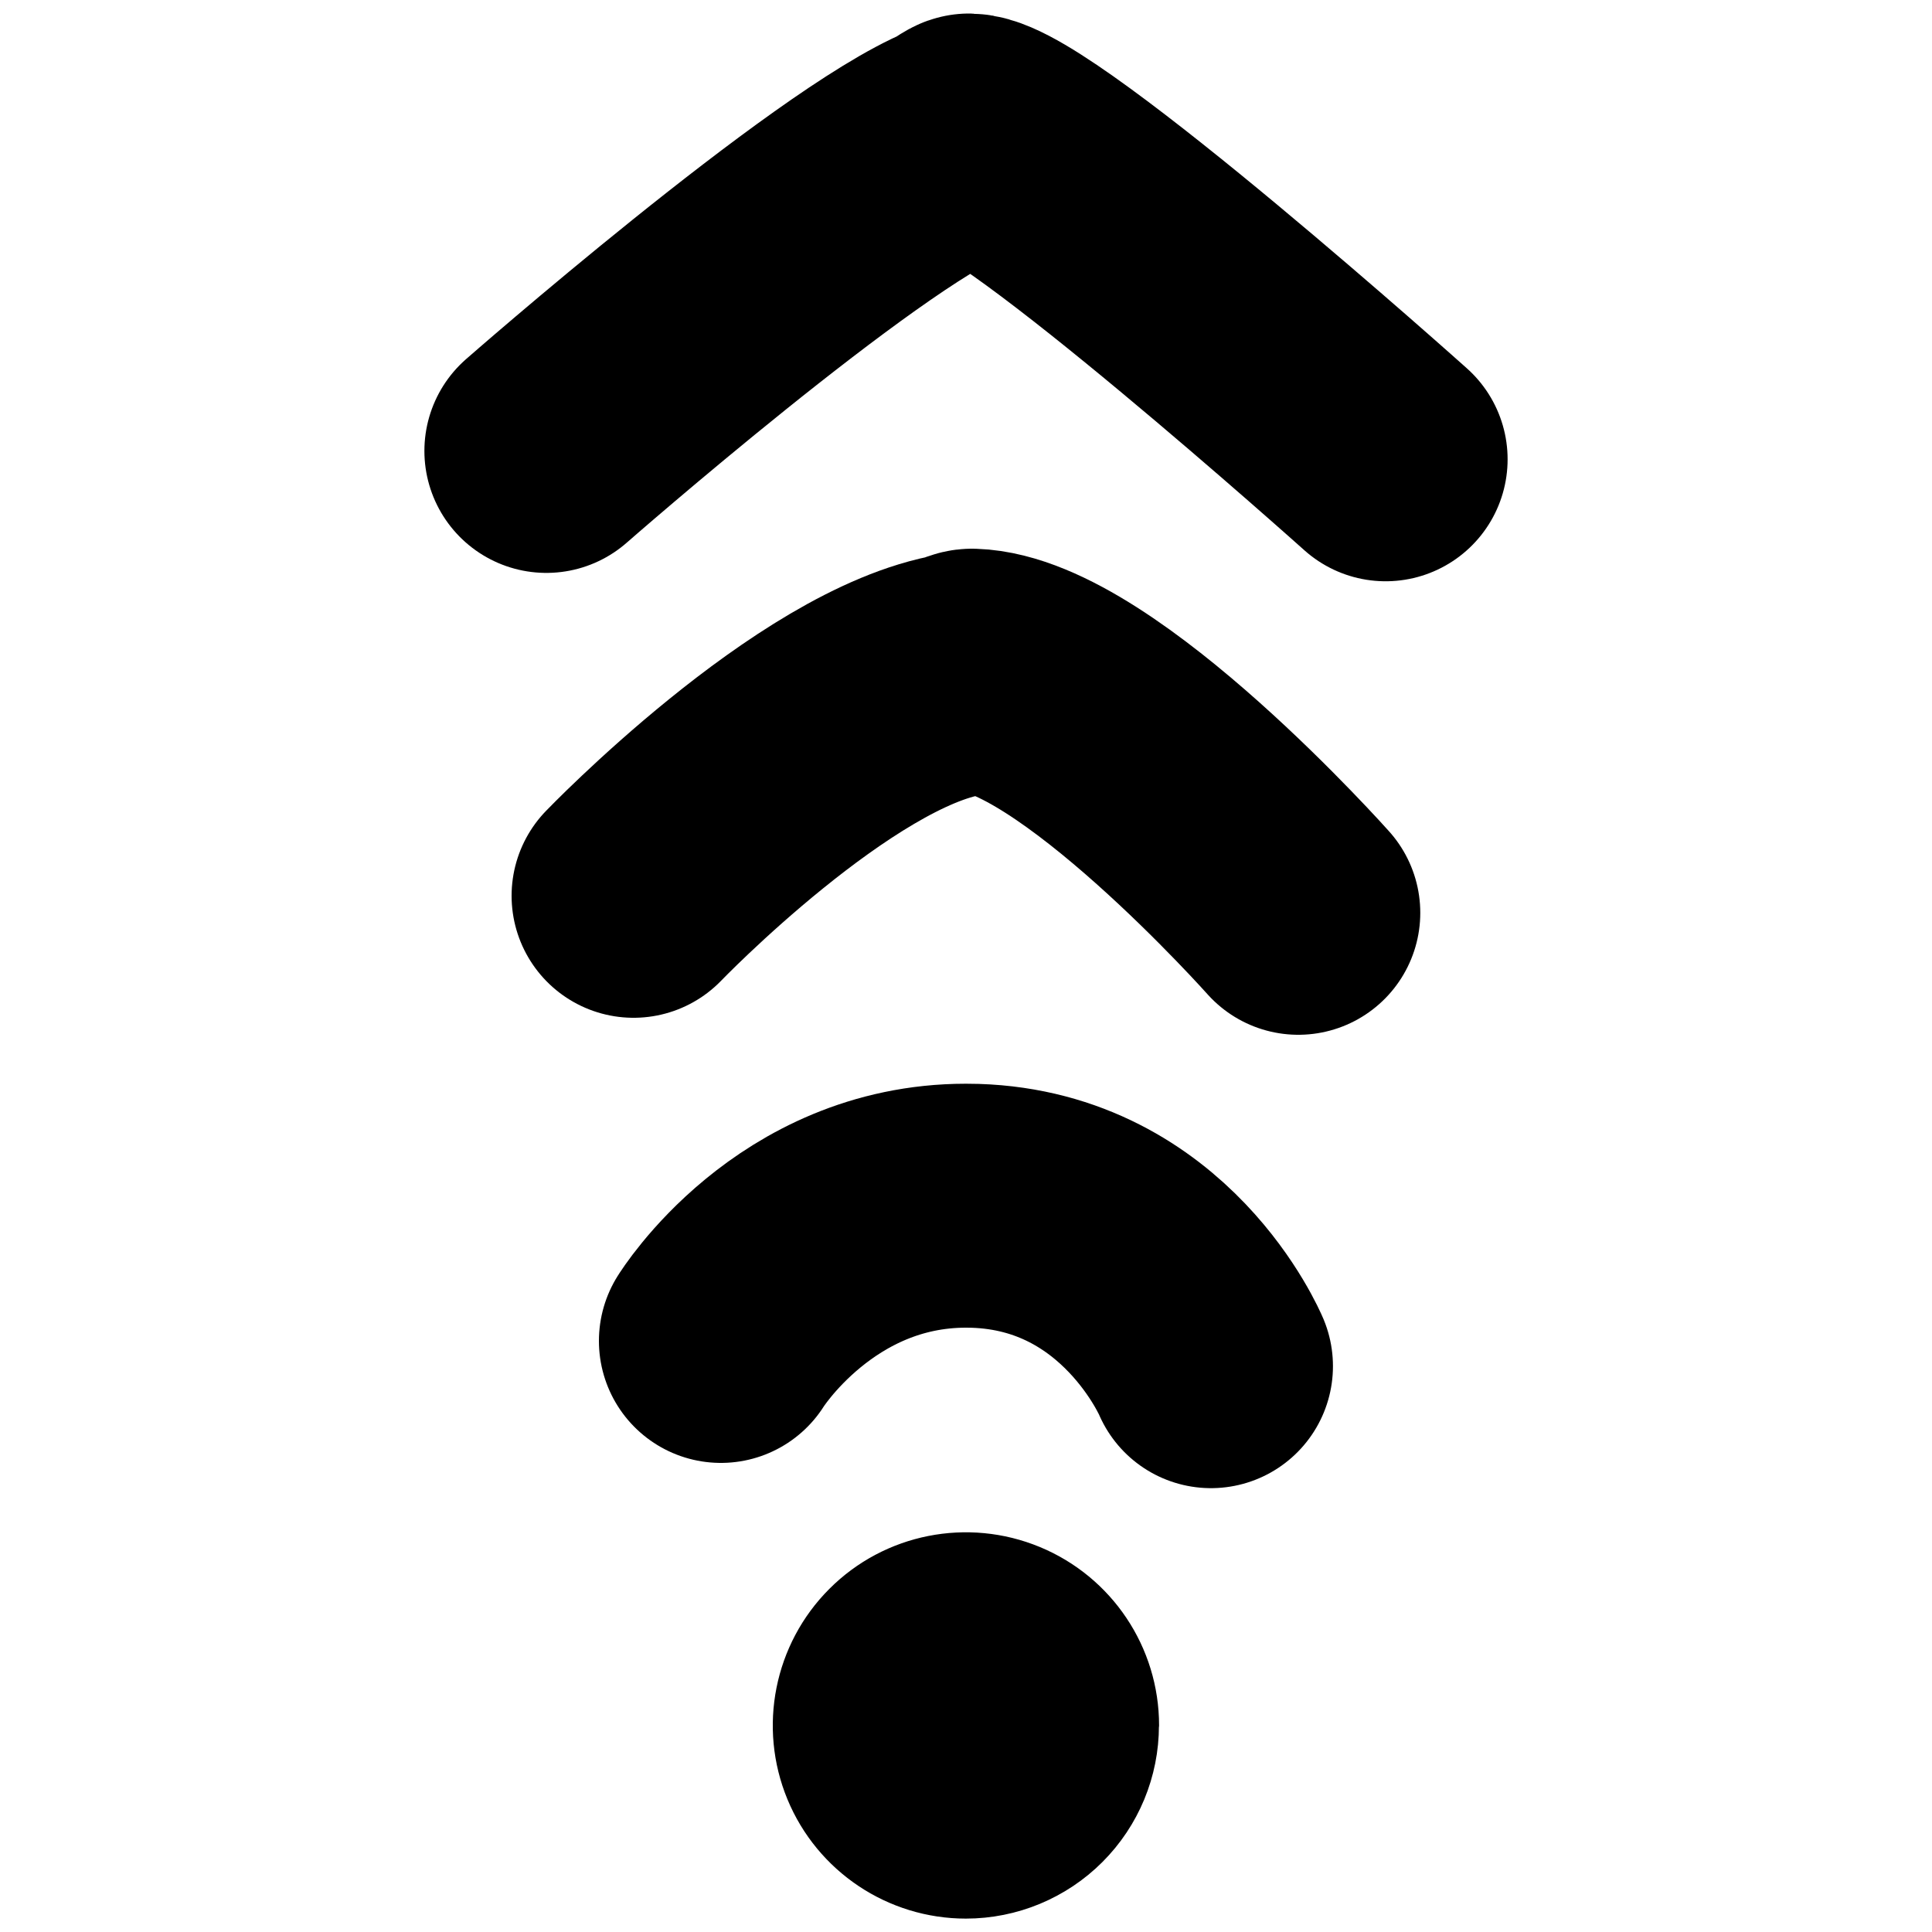 <?xml version="1.0" encoding="UTF-8" standalone="no"?>
<svg
   inkscape:version="1.1.1 (c3084ef, 2021-09-22)"
   sodipodi:docname="citrad_arrow.svg"
   version="1.1"
   viewBox="0 0 15 15"
   height="15"
   width="15"
   id="viewpoint"
   xmlns:inkscape="http://www.inkscape.org/namespaces/inkscape"
   xmlns:sodipodi="http://sodipodi.sourceforge.net/DTD/sodipodi-0.dtd"
   xmlns="http://www.w3.org/2000/svg"
   xmlns:svg="http://www.w3.org/2000/svg">
  <defs
     id="defs828" />
  <sodipodi:namedview
     id="namedview826"
     pagecolor="#505050"
     bordercolor="#eeeeee"
     borderopacity="1"
     inkscape:pageshadow="0"
     inkscape:pageopacity="0"
     inkscape:pagecheckerboard="0"
     showgrid="false"
     inkscape:snap-object-midpoints="true"
     inkscape:zoom="27.418354"
     inkscape:cx="5.7990352"
     inkscape:cy="8.5709011"
     inkscape:window-width="1920"
     inkscape:window-height="1027"
     inkscape:window-x="0"
     inkscape:window-y="25"
     inkscape:window-maximized="1"
     inkscape:current-layer="viewpoint" />
  <path
     style="fill:none;stroke:#000000;stroke-width:1.894px;stroke-linecap:round;stroke-linejoin:round;stroke-miterlimit:4;stroke-dasharray:none;stroke-opacity:1"
     d="m 10.758,3.566 c 0,0 -2.792,-2.5 -3.234,-2.514 -0.008,-2.5e-4 -0.045,0.023 -0.104,0.064 -0.858,0.352 -3.178,2.385 -3.178,2.385"
     id="path14808" />
  <path
     style="fill:none;stroke:#000000;stroke-width:1.894px;stroke-linecap:round;stroke-linejoin:round;stroke-miterlimit:4;stroke-dasharray:none;stroke-opacity:1"
     d="m 10.08,7.087 c 0,0 -1.649,-1.852 -2.533,-1.88 -0.016,-5.2e-4 -0.046,0.011 -0.088,0.031 -1.056,0.176 -2.54,1.717 -2.54,1.717"
     id="path14810" />
  <path
     style="fill:none;stroke:#000000;stroke-width:1.894px;stroke-linecap:round;stroke-linejoin:round;stroke-miterlimit:4;stroke-dasharray:none;stroke-opacity:1"
     d="m 9.402,10.607 c 0,0 -0.505,-1.203 -1.831,-1.245 -0.024,-7.5e-4 -0.047,-0.001 -0.071,-0.001 -1.253,0 -1.903,1.05 -1.903,1.05"
     id="path14812" />
  <path
     d="m 8.91,13.396 c 0,-0.571 -0.344,-1.085 -0.871,-1.303 -0.527,-0.218 -1.134,-0.098 -1.537,0.306 -0.403,0.403 -0.524,1.01 -0.306,1.537 0.218,0.527 0.733,0.871 1.303,0.871 0.374,0 0.733,-0.149 0.997,-0.413 0.265,-0.265 0.413,-0.623 0.413,-0.997 z"
     style="fill:#000000;stroke:#000000;stroke-width:0.178;stroke-linecap:round;stroke-linejoin:round;stroke-miterlimit:4;stroke-dasharray:none;stroke-opacity:1"
     id="circle14816" />
</svg>
